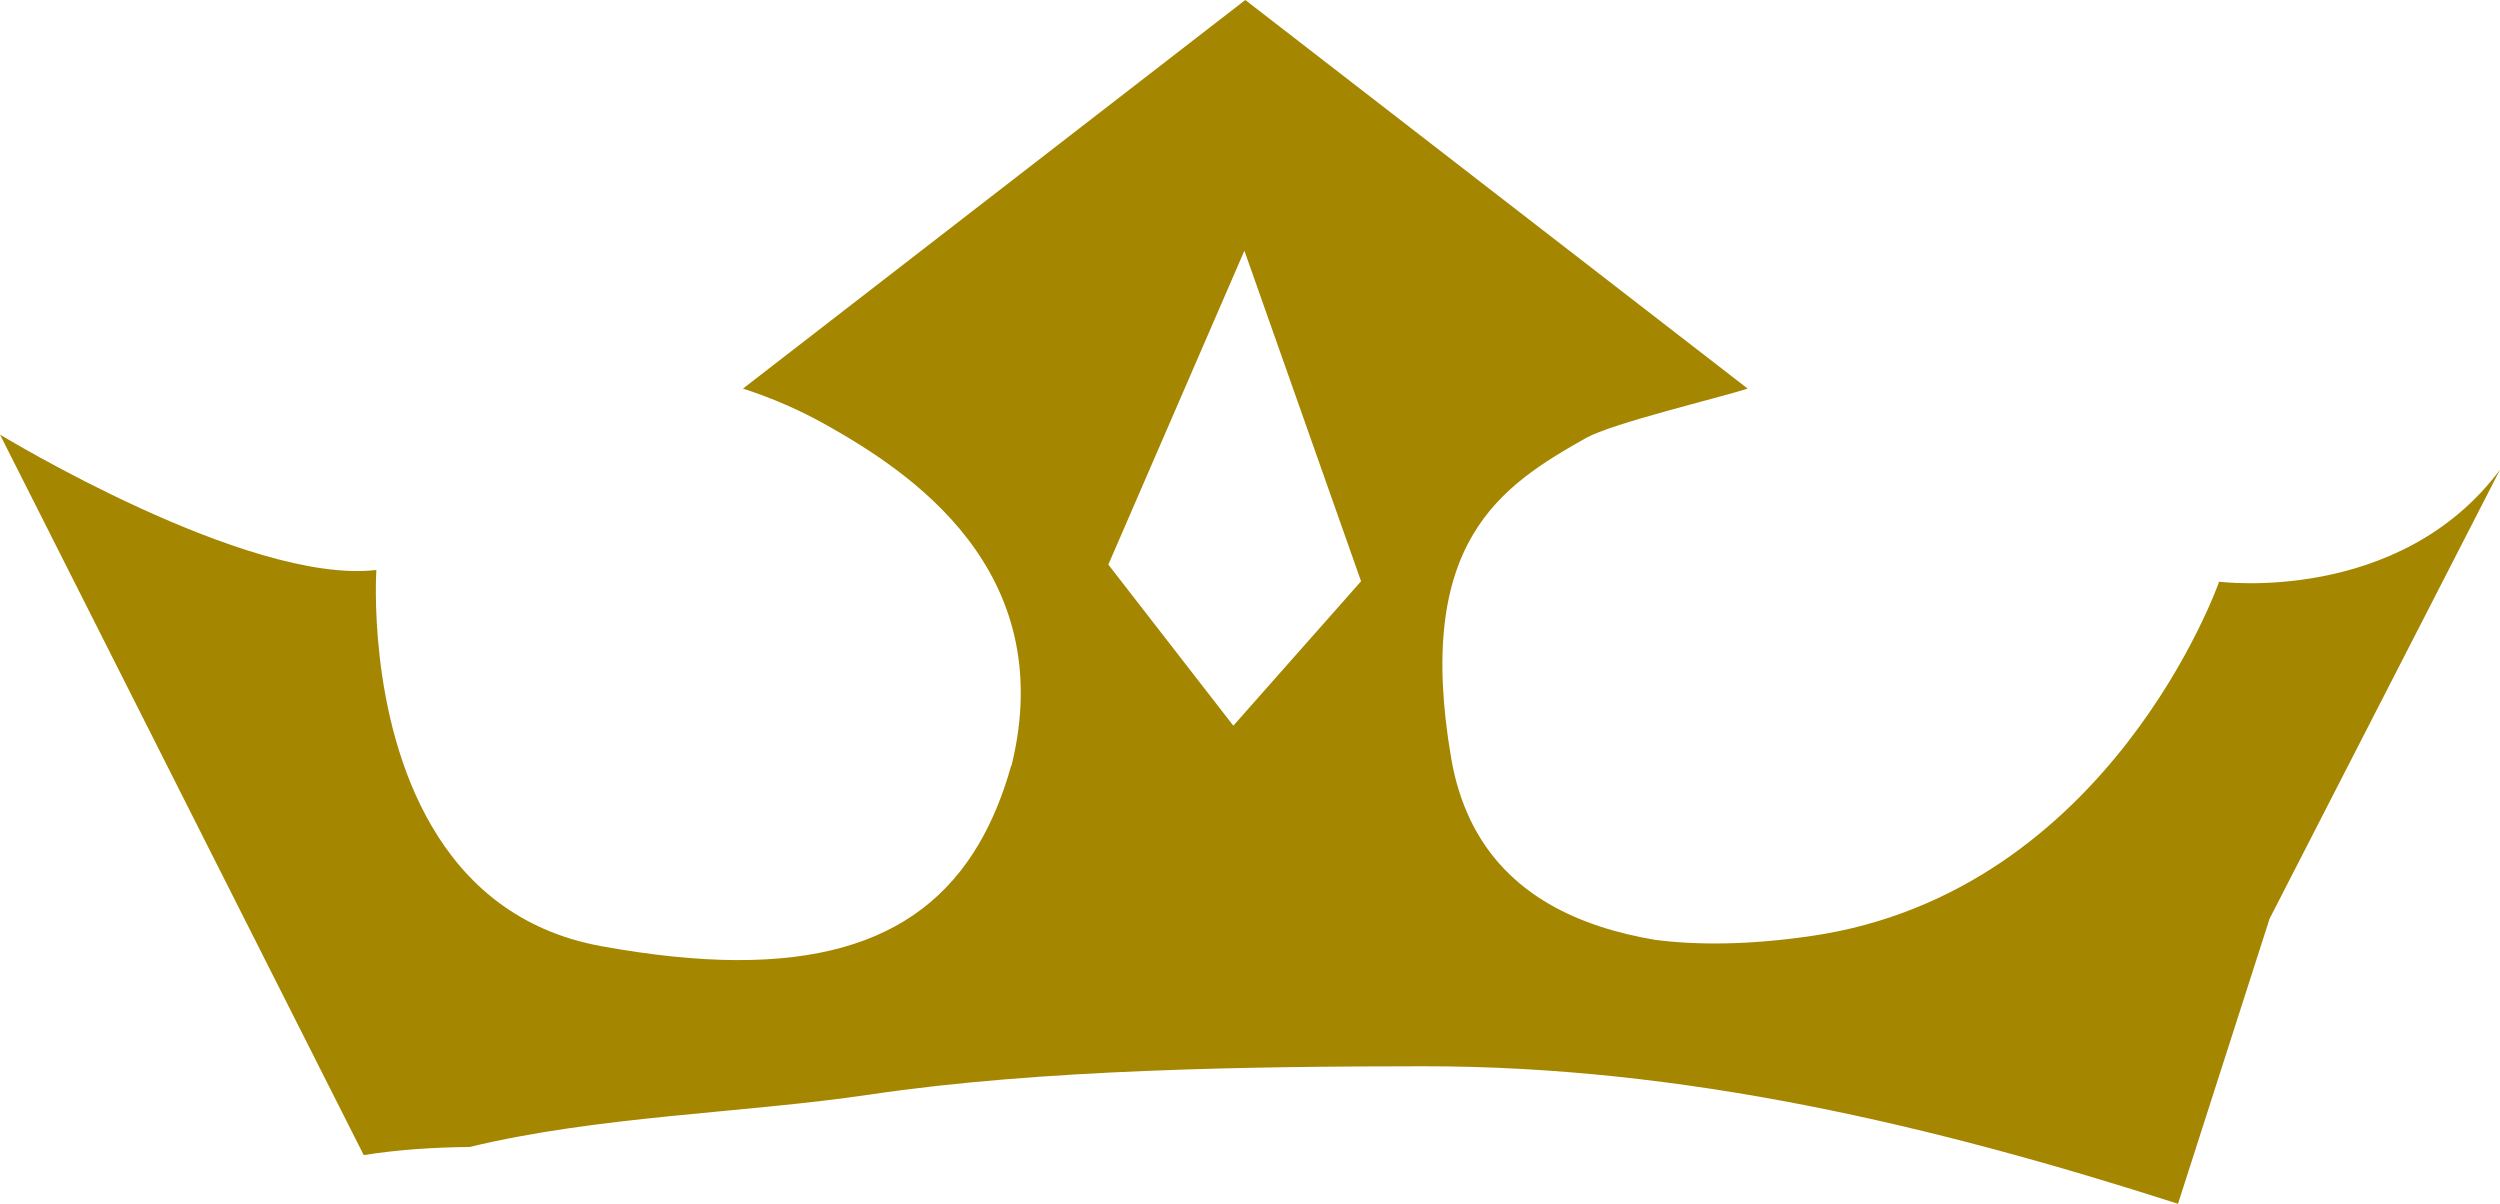 <svg version="1.1" id="图层_1" x="0px" y="0px" width="75px" height="36.113px" viewBox="0 0 75 36.113" enable-background="new 0 0 75 36.113" xml:space="preserve" xmlns="http://www.w3.org/2000/svg" xmlns:xlink="http://www.w3.org/1999/xlink" xmlns:xml="http://www.w3.org/XML/1998/namespace">
  <g>
    <path fill="#A48600" d="M66.574,17.451c0,0-3.26,9.327-12.248,10.631c-1.875,0.272-3.408,0.275-4.668,0.114
		c-2.207-0.372-4.453-1.303-5.555-3.616c-0.002-0.003-0.002-0.008-0.002-0.008H44.1c-0.25-0.527-0.443-1.124-0.561-1.806
		c-1.123-6.52,1.498-8.192,4.045-9.628c0.785-0.442,3.955-1.193,4.846-1.48L37.359,0l-15.07,11.658
		c0.891,0.287,1.732,0.657,2.518,1.101c2.414,1.36,6.986,4.303,5.539,10.21l-0.01-0.001c-0.25,0.895-0.578,1.689-0.99,2.384
		c-1.809,3.042-5.275,4.134-11.313,3.032c-2.494-0.456-4.072-1.884-5.068-3.577c-1.967-3.337-1.674-7.707-1.674-7.707
		C7.416,17.551,0,13.038,0,13.038l6.9,13.671l4.012,7.944c1.023-0.164,2.092-0.232,3.178-0.244c3.898-0.939,8.219-1.01,12.012-1.573
		c5.117-0.761,11.432-0.845,16.613-0.848c7.799-0.005,15.271,1.765,22.625,4.125l2.748-8.553L75,14.092
		C71.967,18.153,66.574,17.451,66.574,17.451z M37,21.771l-3.75-4.833l4.082-9.417l3.5,9.917L37,21.771z" class="color c1"/>
  </g>
</svg>
